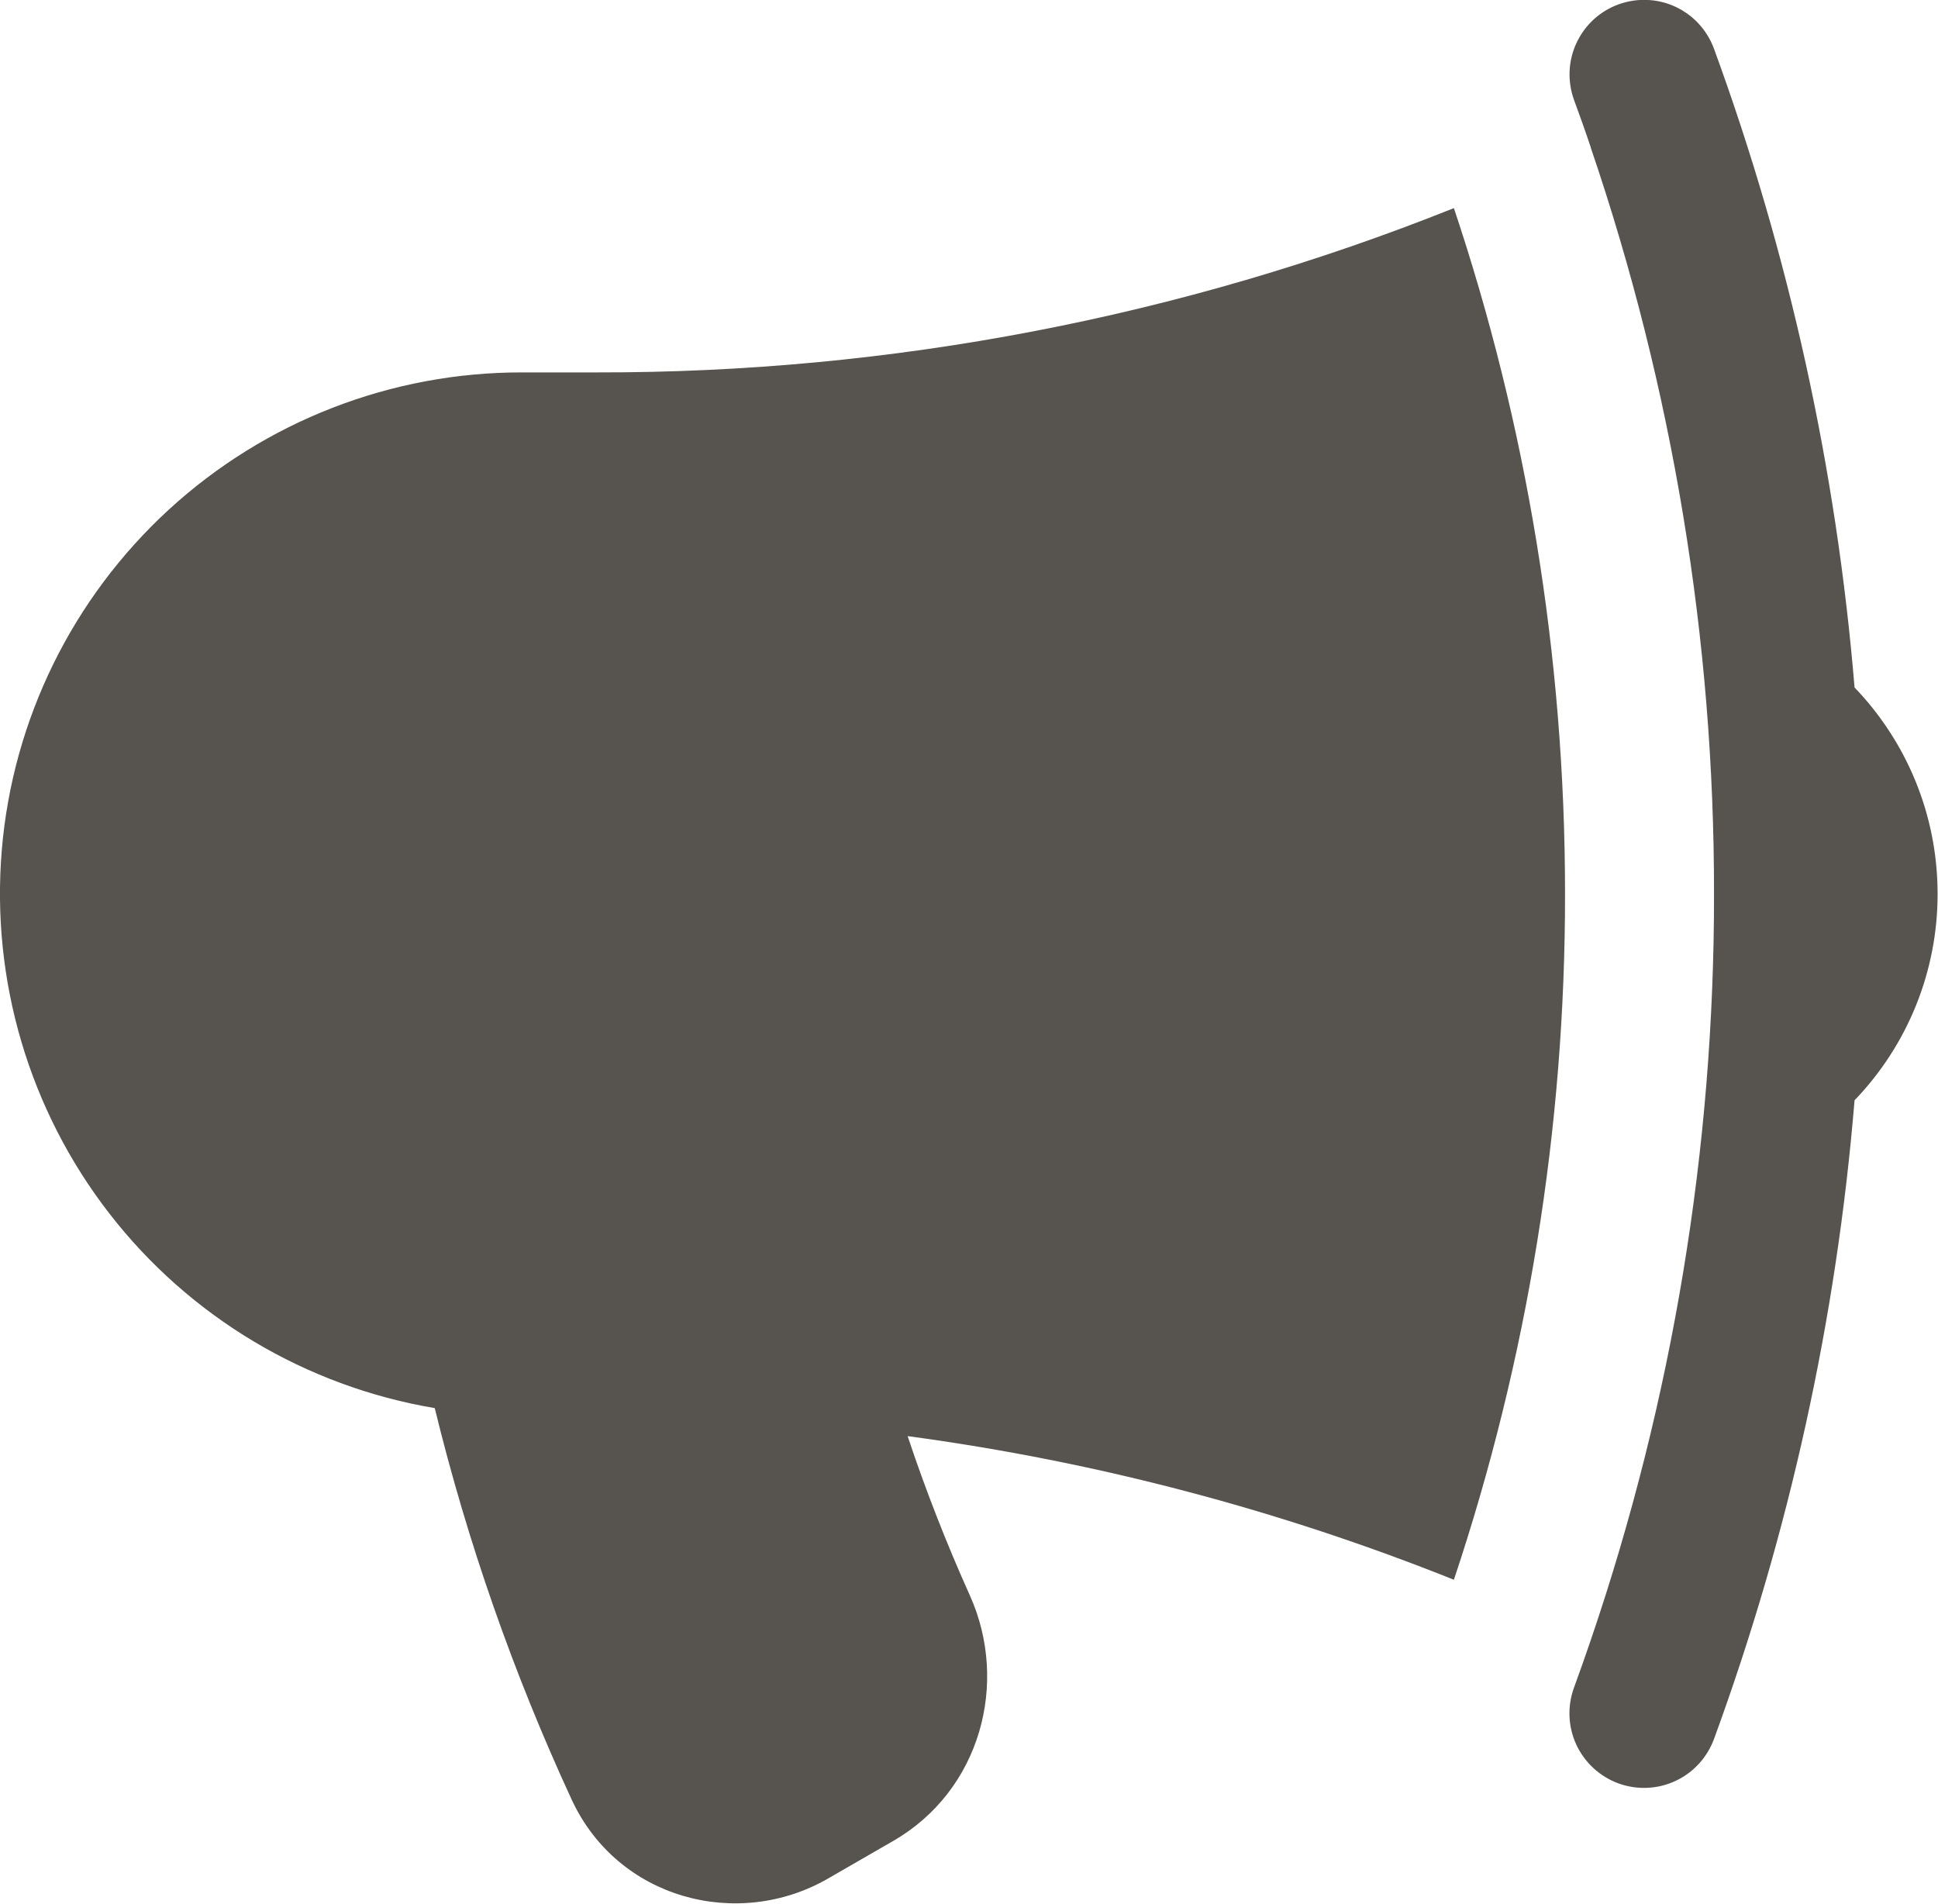 <svg fill="none" version="1.1" viewBox="0 0 20 19.647" xmlns="http://www.w3.org/2000/svg">
 <g transform="matrix(1.025 0 0 1.025 -2.299 -2.307)">
  <path d="m16.881 4.346c-2.745 1.098-5.675 1.66-8.631 1.654h-0.75c-1.317-0.002-2.587 0.491-3.558 1.382-0.97 0.891-1.571 2.114-1.681 3.426s0.276 2.619 1.083 3.66c0.807 1.041 1.977 1.74 3.276 1.959 0.331 1.355 0.793 2.674 1.378 3.94 0.464 1.004 1.674 1.32 2.582 0.796l0.657-0.379c0.88-0.508 1.165-1.592 0.772-2.468-0.236-0.525-0.446-1.061-0.628-1.607 1.918 0.258 3.76 0.75 5.5 1.446 0.744-2.226 1.121-4.558 1.119-6.905 0-2.413-0.393-4.735-1.119-6.904zm1.379-0.606c0.824 2.418 1.243 4.955 1.24 7.51 0.003 2.554-0.416 5.092-1.24 7.51-0.055 0.161-0.111 0.322-0.17 0.482-0.068 0.187-0.06 0.393 0.024 0.574 0.084 0.18 0.236 0.32 0.423 0.389 0.187 0.068 0.393 0.06 0.574-0.024 0.181-0.084 0.32-0.236 0.389-0.423 0.758-2.07 1.234-4.233 1.415-6.43 0.537-0.558 0.837-1.303 0.836-2.078 0-0.806-0.319-1.54-0.836-2.078-0.182-2.197-0.658-4.36-1.415-6.43-0.034-0.093-0.086-0.177-0.152-0.25s-0.147-0.131-0.236-0.173c-0.18-0.084-0.387-0.092-0.574-0.024-0.187 0.068-0.339 0.208-0.423 0.389-0.084 0.18-0.092 0.387-0.024 0.574 0.059 0.16 0.116 0.32 0.17 0.482z" fill="#57534e"/>
 </g>
</svg>
